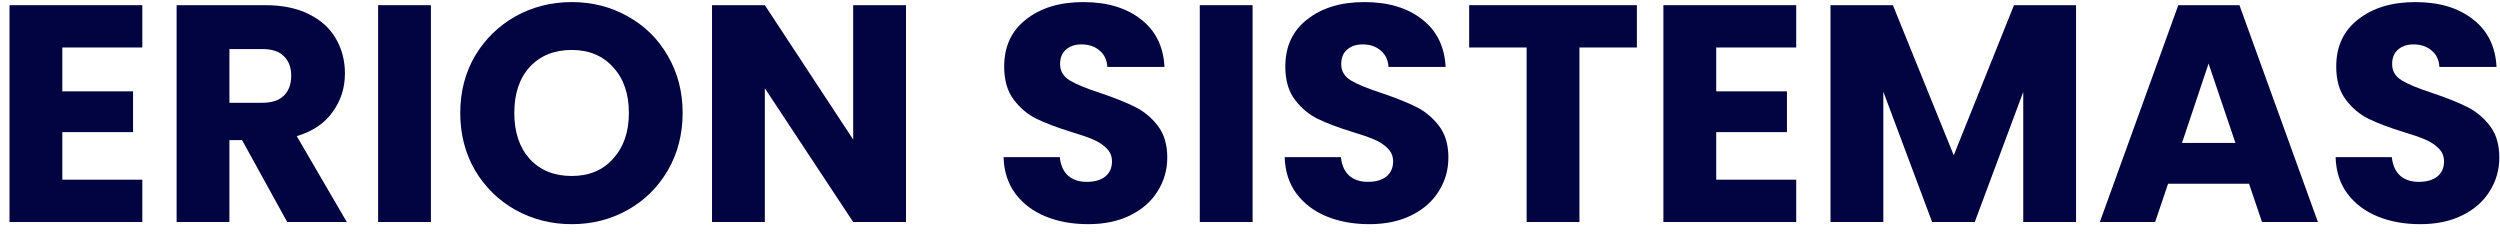 <svg width="259" height="24" viewBox="0 0 259 24" fill="none" xmlns="http://www.w3.org/2000/svg">
<path d="M6.456 4.92V9.464H13.784V13.688H6.456V18.616H14.744V23H0.984V0.536H14.744V4.92H6.456Z" fill="#020441"/>
<path d="M29.753 23L25.081 14.52H23.768V23H18.297V0.536H27.48C29.251 0.536 30.755 0.845 31.992 1.464C33.251 2.083 34.19 2.936 34.809 4.024C35.427 5.091 35.736 6.285 35.736 7.608C35.736 9.101 35.31 10.435 34.456 11.608C33.624 12.781 32.387 13.613 30.744 14.104L35.928 23H29.753ZM23.768 10.648H27.16C28.163 10.648 28.91 10.403 29.401 9.912C29.913 9.421 30.169 8.728 30.169 7.832C30.169 6.979 29.913 6.307 29.401 5.816C28.91 5.325 28.163 5.08 27.16 5.08H23.768V10.648Z" fill="#020441"/>
<path d="M44.644 0.536V23H39.172V0.536H44.644Z" fill="#020441"/>
<path d="M59.233 23.224C57.121 23.224 55.18 22.733 53.409 21.752C51.66 20.771 50.262 19.405 49.217 17.656C48.193 15.885 47.681 13.901 47.681 11.704C47.681 9.507 48.193 7.533 49.217 5.784C50.262 4.035 51.66 2.669 53.409 1.688C55.18 0.707 57.121 0.216 59.233 0.216C61.345 0.216 63.276 0.707 65.025 1.688C66.796 2.669 68.182 4.035 69.185 5.784C70.209 7.533 70.721 9.507 70.721 11.704C70.721 13.901 70.209 15.885 69.185 17.656C68.161 19.405 66.774 20.771 65.025 21.752C63.276 22.733 61.345 23.224 59.233 23.224ZM59.233 18.232C61.025 18.232 62.454 17.635 63.521 16.44C64.609 15.245 65.153 13.667 65.153 11.704C65.153 9.72 64.609 8.141 63.521 6.968C62.454 5.773 61.025 5.176 59.233 5.176C57.42 5.176 55.969 5.763 54.881 6.936C53.814 8.109 53.281 9.699 53.281 11.704C53.281 13.688 53.814 15.277 54.881 16.472C55.969 17.645 57.42 18.232 59.233 18.232Z" fill="#020441"/>
<path d="M93.861 23H88.389L79.237 9.144V23H73.765V0.536H79.237L88.389 14.456V0.536H93.861V23Z" fill="#020441"/>
<path d="M112.737 23.224C111.094 23.224 109.622 22.957 108.321 22.424C107.02 21.891 105.974 21.101 105.185 20.056C104.417 19.011 104.012 17.752 103.969 16.28H109.793C109.878 17.112 110.166 17.752 110.657 18.2C111.148 18.627 111.788 18.84 112.577 18.84C113.388 18.84 114.028 18.659 114.497 18.296C114.966 17.912 115.201 17.389 115.201 16.728C115.201 16.173 115.009 15.715 114.625 15.352C114.262 14.989 113.804 14.691 113.249 14.456C112.716 14.221 111.948 13.955 110.945 13.656C109.494 13.208 108.31 12.76 107.393 12.312C106.476 11.864 105.686 11.203 105.025 10.328C104.364 9.453 104.033 8.312 104.033 6.904C104.033 4.813 104.79 3.181 106.305 2.008C107.82 0.813 109.793 0.216 112.225 0.216C114.7 0.216 116.694 0.813 118.209 2.008C119.724 3.181 120.534 4.824 120.641 6.936H114.721C114.678 6.211 114.412 5.645 113.921 5.24C113.43 4.813 112.801 4.6 112.033 4.6C111.372 4.6 110.838 4.781 110.433 5.144C110.028 5.485 109.825 5.987 109.825 6.648C109.825 7.373 110.166 7.939 110.849 8.344C111.532 8.749 112.598 9.187 114.049 9.656C115.5 10.147 116.673 10.616 117.569 11.064C118.486 11.512 119.276 12.163 119.937 13.016C120.598 13.869 120.929 14.968 120.929 16.312C120.929 17.592 120.598 18.755 119.937 19.8C119.297 20.845 118.358 21.677 117.121 22.296C115.884 22.915 114.422 23.224 112.737 23.224Z" fill="#020441"/>
<path d="M129.769 0.536V23H124.297V0.536H129.769Z" fill="#020441"/>
<path d="M141.862 23.224C140.219 23.224 138.747 22.957 137.446 22.424C136.145 21.891 135.099 21.101 134.31 20.056C133.542 19.011 133.137 17.752 133.094 16.28H138.918C139.003 17.112 139.291 17.752 139.782 18.2C140.273 18.627 140.913 18.84 141.702 18.84C142.513 18.84 143.153 18.659 143.622 18.296C144.091 17.912 144.326 17.389 144.326 16.728C144.326 16.173 144.134 15.715 143.75 15.352C143.387 14.989 142.929 14.691 142.374 14.456C141.841 14.221 141.073 13.955 140.07 13.656C138.619 13.208 137.435 12.76 136.518 12.312C135.601 11.864 134.811 11.203 134.15 10.328C133.489 9.453 133.158 8.312 133.158 6.904C133.158 4.813 133.915 3.181 135.43 2.008C136.945 0.813 138.918 0.216 141.35 0.216C143.825 0.216 145.819 0.813 147.334 2.008C148.849 3.181 149.659 4.824 149.766 6.936H143.846C143.803 6.211 143.537 5.645 143.046 5.24C142.555 4.813 141.926 4.6 141.158 4.6C140.497 4.6 139.963 4.781 139.558 5.144C139.153 5.485 138.95 5.987 138.95 6.648C138.95 7.373 139.291 7.939 139.974 8.344C140.657 8.749 141.723 9.187 143.174 9.656C144.625 10.147 145.798 10.616 146.694 11.064C147.611 11.512 148.401 12.163 149.062 13.016C149.723 13.869 150.054 14.968 150.054 16.312C150.054 17.592 149.723 18.755 149.062 19.8C148.422 20.845 147.483 21.677 146.246 22.296C145.009 22.915 143.547 23.224 141.862 23.224Z" fill="#020441"/>
<path d="M169.582 0.536V4.92H163.63V23H158.158V4.92H152.206V0.536H169.582Z" fill="#020441"/>
<path d="M177.8 4.92V9.464H185.128V13.688H177.8V18.616H186.088V23H172.328V0.536H186.088V4.92H177.8Z" fill="#020441"/>
<path d="M215.08 0.536V23H209.608V9.528L204.584 23H200.168L195.112 9.496V23H189.64V0.536H196.104L202.408 16.088L208.648 0.536H215.08Z" fill="#020441"/>
<path d="M232.999 19.032H224.615L223.271 23H217.543L225.671 0.536H232.007L240.135 23H234.343L232.999 19.032ZM231.591 14.808L228.807 6.584L226.055 14.808H231.591Z" fill="#020441"/>
<path d="M250.737 23.224C249.094 23.224 247.622 22.957 246.321 22.424C245.02 21.891 243.974 21.101 243.185 20.056C242.417 19.011 242.012 17.752 241.969 16.28H247.793C247.878 17.112 248.166 17.752 248.657 18.2C249.148 18.627 249.788 18.84 250.577 18.84C251.388 18.84 252.028 18.659 252.497 18.296C252.966 17.912 253.201 17.389 253.201 16.728C253.201 16.173 253.009 15.715 252.625 15.352C252.262 14.989 251.804 14.691 251.249 14.456C250.716 14.221 249.948 13.955 248.945 13.656C247.494 13.208 246.31 12.76 245.393 12.312C244.476 11.864 243.686 11.203 243.025 10.328C242.364 9.453 242.033 8.312 242.033 6.904C242.033 4.813 242.79 3.181 244.305 2.008C245.82 0.813 247.793 0.216 250.225 0.216C252.7 0.216 254.694 0.813 256.209 2.008C257.724 3.181 258.534 4.824 258.641 6.936H252.721C252.678 6.211 252.412 5.645 251.921 5.24C251.43 4.813 250.801 4.6 250.033 4.6C249.372 4.6 248.838 4.781 248.433 5.144C248.028 5.485 247.825 5.987 247.825 6.648C247.825 7.373 248.166 7.939 248.849 8.344C249.532 8.749 250.598 9.187 252.049 9.656C253.5 10.147 254.673 10.616 255.569 11.064C256.486 11.512 257.276 12.163 257.937 13.016C258.598 13.869 258.929 14.968 258.929 16.312C258.929 17.592 258.598 18.755 257.937 19.8C257.297 20.845 256.358 21.677 255.121 22.296C253.884 22.915 252.422 23.224 250.737 23.224Z" fill="#020441"/>
</svg>
